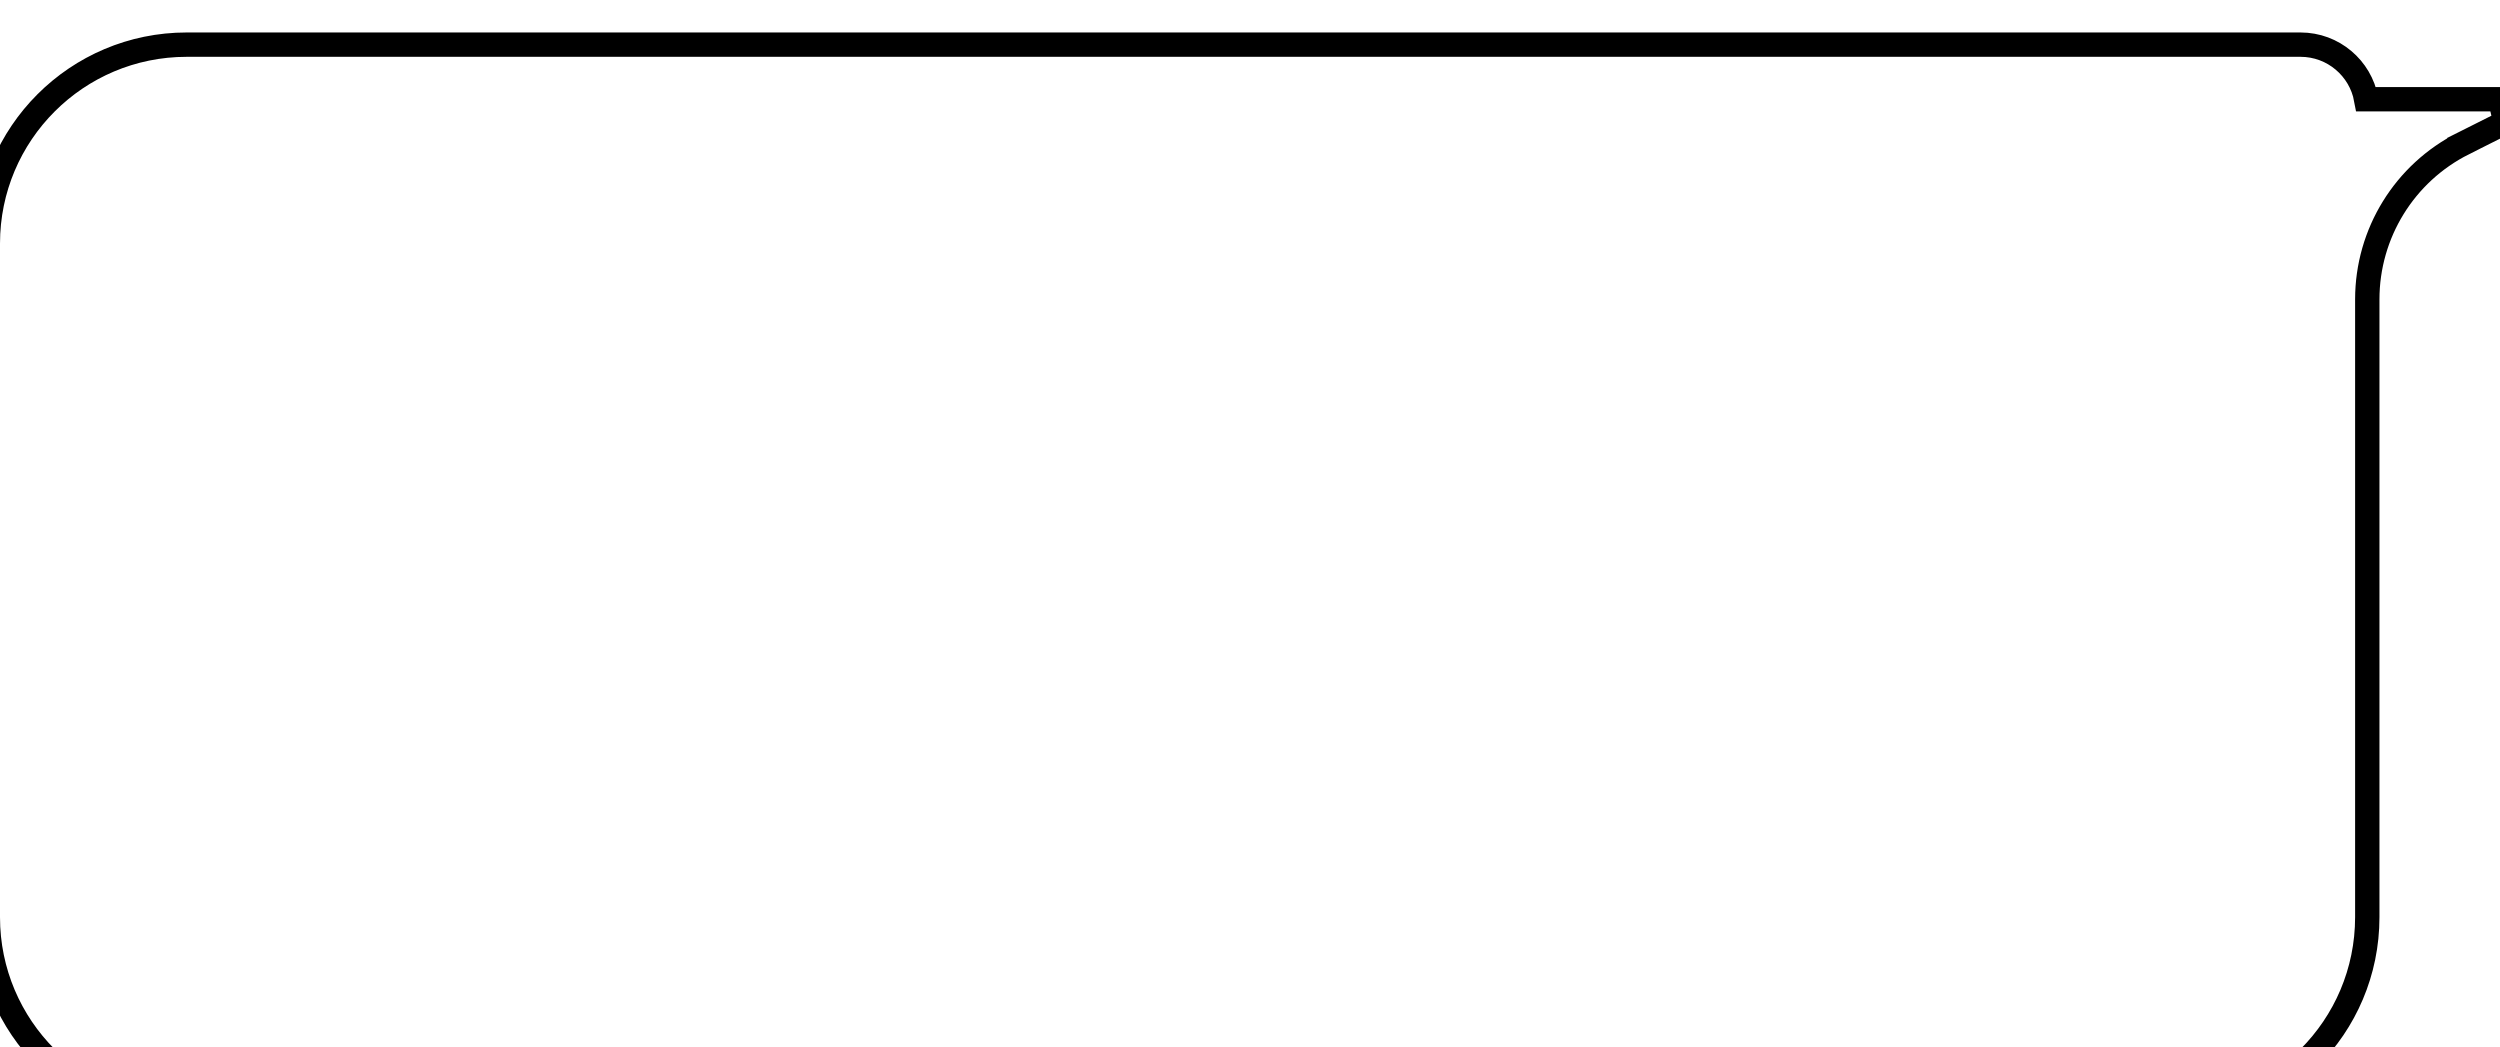 <svg width="308" height="129" viewBox="0 0 308 129" fill="none" xmlns="http://www.w3.org/2000/svg">
<g filter="url(#filter0_d_495_8)">
<path d="M0 23C0 10.297 10.297 0 23 0H283.423C287.137 0 290.149 3.011 290.149 6.726H308L302.824 9.326C295.053 13.23 290.149 21.183 290.149 29.879V106C290.149 118.703 279.851 129 267.149 129H23C10.297 129 0 118.703 0 106V23Z" fill="white"/>
<path d="M308.673 8.066L308 5.226H291.512C290.807 1.399 287.453 -1.5 283.423 -1.5H23C9.469 -1.5 -1.5 9.469 -1.5 23V106C-1.5 119.531 9.469 130.5 23 130.5H267.149C280.68 130.5 291.649 119.531 291.649 106V29.879C291.649 21.75 296.233 14.316 303.497 10.667L302.824 9.326L303.497 10.667L308.673 8.066Z" stroke="black" stroke-width="3"/>
</g>
<defs>
<filter id="filter0_d_495_8" x="-8" y="-3" width="322.347" height="147" filterUnits="userSpaceOnUse" color-interpolation-filters="sRGB">
<feFlood flood-opacity="0" result="BackgroundImageFix"/>
<feColorMatrix in="SourceAlpha" type="matrix" values="0 0 0 0 0 0 0 0 0 0 0 0 0 0 0 0 0 0 127 0" result="hardAlpha"/>
<feOffset dy="7"/>
<feGaussianBlur stdDeviation="2.5"/>
<feComposite in2="hardAlpha" operator="out"/>
<feColorMatrix type="matrix" values="0 0 0 0 0 0 0 0 0 0 0 0 0 0 0 0 0 0 0.75 0"/>
<feBlend mode="normal" in2="BackgroundImageFix" result="effect1_dropShadow_495_8"/>
<feBlend mode="normal" in="SourceGraphic" in2="effect1_dropShadow_495_8" result="shape"/>
</filter>
</defs>
</svg>
